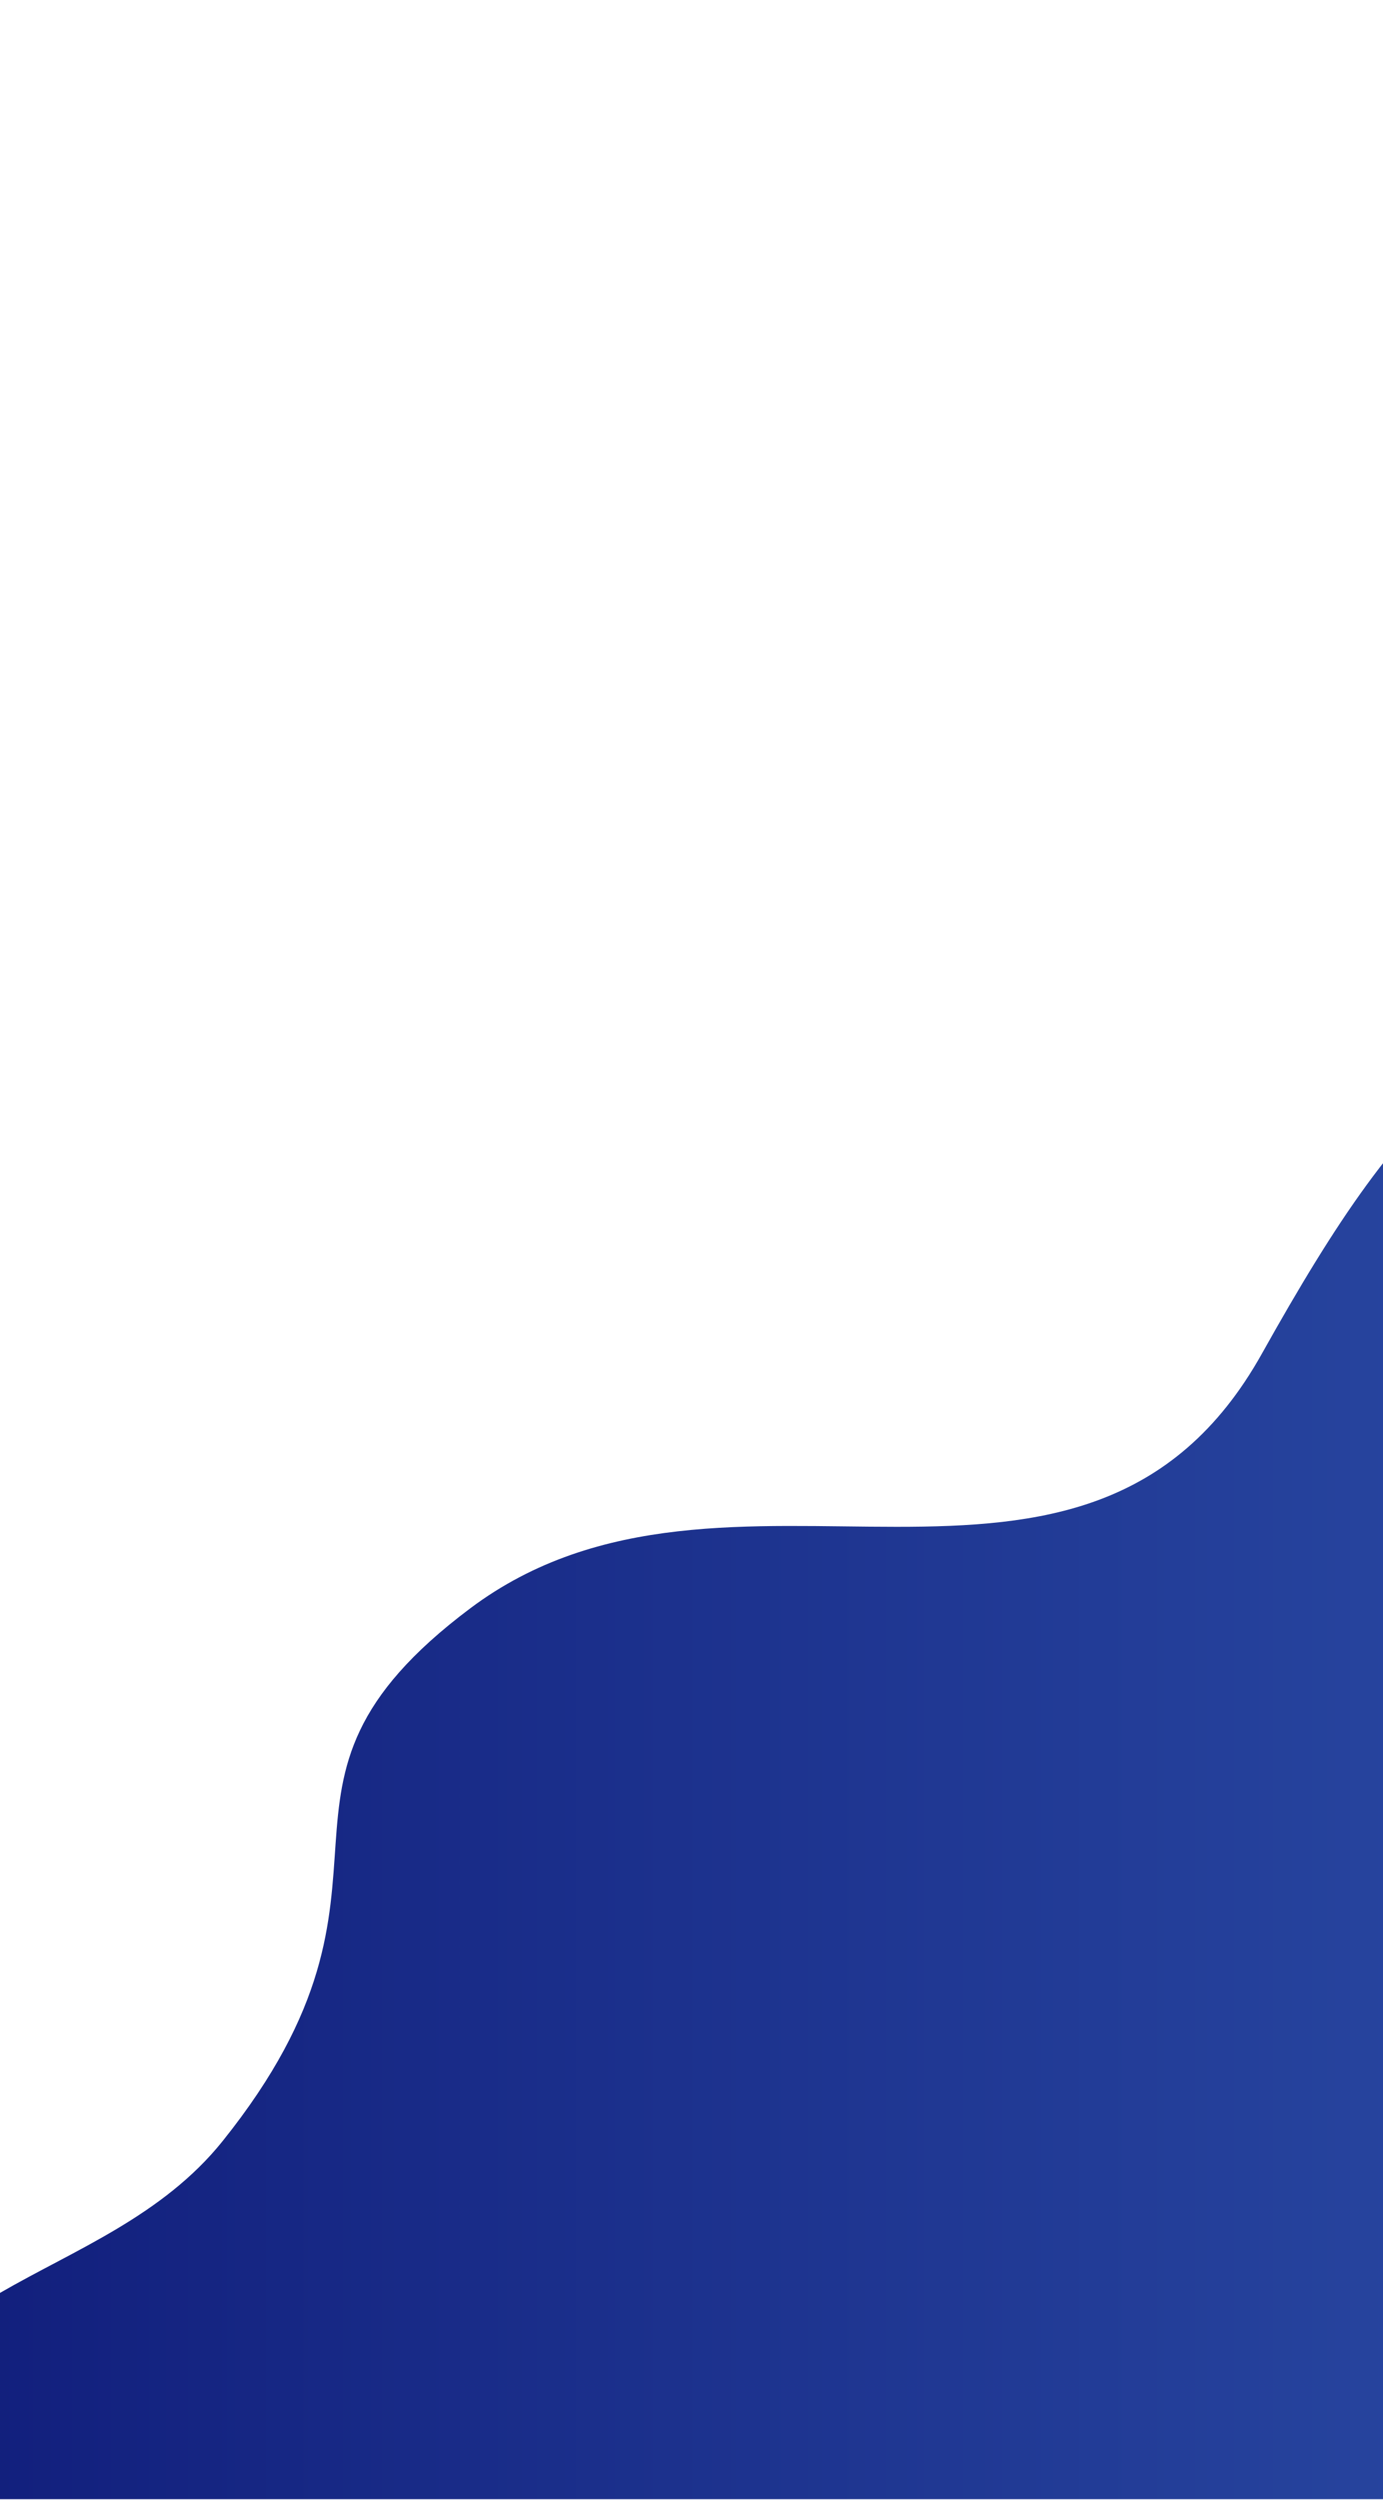 <svg id="bcg" xmlns="http://www.w3.org/2000/svg" xmlns:xlink="http://www.w3.org/1999/xlink" viewBox="0 0 553.31 999.992"><defs><style>.cls-1{fill:none;}.cls-2{clip-path:url(#clip-path);}.cls-3{fill:url(#linear-gradient);}</style><clipPath id="clip-path"><rect class="cls-1" y="456.996" width="553.31" height="542.615"/></clipPath><linearGradient id="linear-gradient" x1="-56.476" y1="180.744" x2="1090.595" y2="180.744" gradientTransform="matrix(1, 0, 0, -1, 0, 787.489)" gradientUnits="userSpaceOnUse"><stop offset="0" stop-color="#101c7a"/><stop offset="1" stop-color="#3a66bd"/></linearGradient></defs><title>Artboard 6ldpi</title><g class="cls-2"><path class="cls-3" d="M89.111,856.335c84.435-105.445,3.001-141.014,99.01-213.022,103.219-77.415,246.162,24.362,316.703-101.816C564.691,434.412,599.722,400.39,725.328,370.264c58.835-14.111,194.866-225.001,365.268-134.991v765.22H-56.476C-51.903,910.341,41.071,916.329,89.111,856.335Z"/></g></svg>
